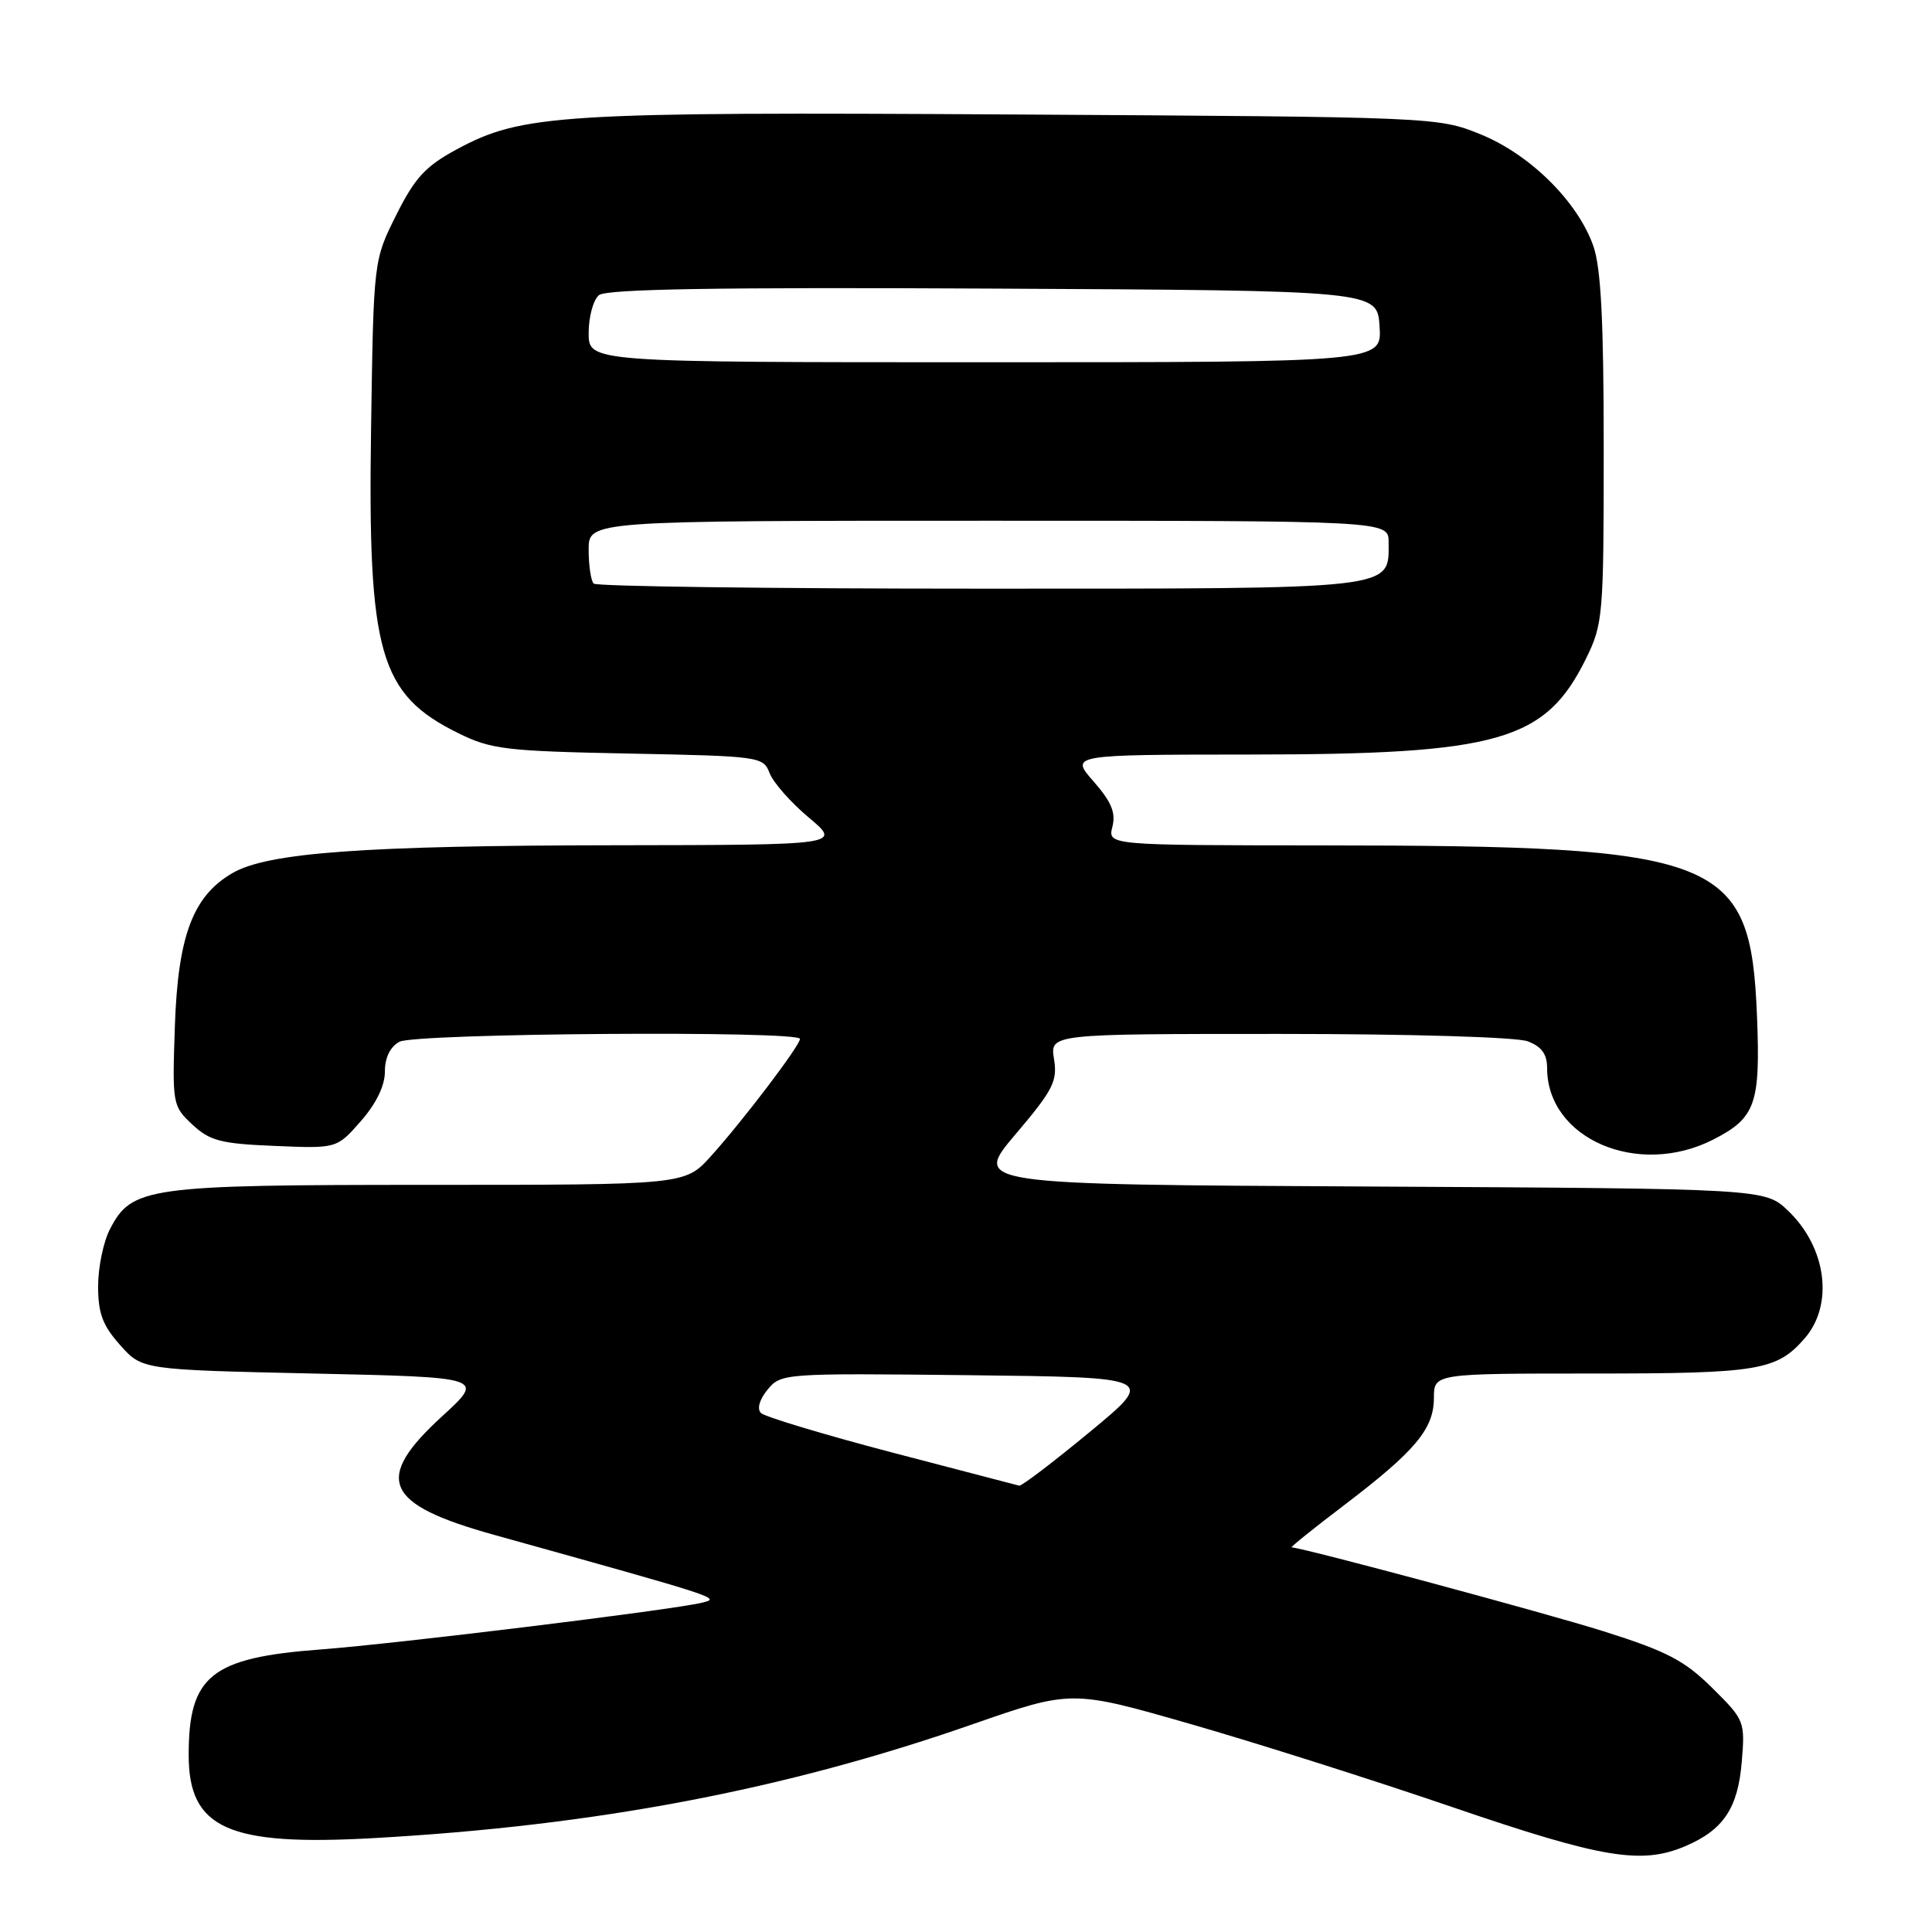 <?xml version="1.0" encoding="UTF-8" standalone="no"?>
<!DOCTYPE svg PUBLIC "-//W3C//DTD SVG 1.1//EN" "http://www.w3.org/Graphics/SVG/1.1/DTD/svg11.dtd" >
<svg xmlns="http://www.w3.org/2000/svg" xmlns:xlink="http://www.w3.org/1999/xlink" version="1.1" viewBox="0 0 256 256">
 <g >
 <path fill="currentColor"
d=" M 223.28 244.64 C 228.35 242.49 230.28 239.61 230.79 233.48 C 231.24 228.09 231.17 227.90 226.87 223.65 C 223.20 220.02 220.89 218.81 212.50 216.16 C 204.86 213.75 173.25 205.24 171.15 205.03 C 170.95 205.02 174.10 202.48 178.15 199.41 C 187.53 192.27 189.99 189.34 190.00 185.25 C 190.00 182.00 190.00 182.00 211.05 182.00 C 233.03 182.00 235.41 181.60 239.12 177.35 C 243.01 172.89 242.04 165.32 236.94 160.44 C 233.87 157.50 233.87 157.50 181.39 157.22 C 128.92 156.95 128.92 156.95 134.56 150.30 C 139.55 144.42 140.14 143.26 139.66 140.32 C 139.13 137.00 139.13 137.00 169.50 137.00 C 186.81 137.00 200.97 137.42 202.43 137.98 C 204.27 138.67 205.00 139.68 205.00 141.52 C 205.00 150.90 217.04 156.08 227.01 151.00 C 232.63 148.13 233.28 146.29 232.81 134.61 C 231.95 113.51 228.24 112.05 175.14 112.02 C 146.78 112.00 146.78 112.00 147.40 109.54 C 147.87 107.68 147.26 106.23 144.90 103.54 C 141.79 100.00 141.79 100.00 165.65 99.98 C 198.62 99.96 204.76 98.21 210.15 87.28 C 212.41 82.68 212.50 81.63 212.50 59.50 C 212.50 42.48 212.14 35.48 211.12 32.58 C 209.04 26.69 202.71 20.44 196.16 17.79 C 190.54 15.51 190.15 15.50 134.50 15.17 C 74.04 14.81 69.17 15.12 60.50 19.80 C 56.38 22.03 54.97 23.55 52.50 28.50 C 49.50 34.50 49.50 34.50 49.17 56.71 C 48.72 86.59 50.27 92.00 60.75 97.16 C 65.08 99.30 67.06 99.53 83.31 99.85 C 100.71 100.19 101.14 100.25 101.98 102.45 C 102.45 103.68 104.78 106.33 107.17 108.33 C 111.50 111.96 111.50 111.96 81.50 112.00 C 48.20 112.04 35.45 112.97 30.78 115.70 C 25.55 118.75 23.58 124.01 23.17 136.00 C 22.82 146.30 22.86 146.55 25.48 149.00 C 27.80 151.17 29.26 151.55 36.39 151.84 C 44.63 152.19 44.63 152.19 47.81 148.56 C 49.84 146.25 51.00 143.87 51.00 142.00 C 51.00 140.13 51.70 138.70 52.93 138.04 C 55.06 136.90 106.00 136.54 106.00 137.66 C 106.00 138.55 98.44 148.50 94.20 153.20 C 90.77 157.00 90.77 157.00 56.85 157.00 C 19.49 157.00 17.46 157.28 14.57 162.87 C 13.70 164.54 13.00 167.94 13.00 170.43 C 13.00 174.03 13.60 175.64 15.92 178.23 C 18.83 181.50 18.83 181.50 41.53 182.00 C 64.23 182.50 64.23 182.50 58.61 187.64 C 49.44 196.03 50.88 199.32 65.52 203.39 C 95.70 211.80 95.55 211.75 93.00 212.37 C 89.13 213.32 52.58 217.80 42.50 218.56 C 27.97 219.65 25.00 222.03 25.00 232.55 C 25.00 242.29 30.23 244.64 49.50 243.56 C 78.96 241.91 103.92 237.17 128.74 228.52 C 141.97 223.91 141.97 223.91 157.74 228.44 C 166.41 230.93 182.05 235.89 192.50 239.47 C 212.25 246.22 217.47 247.10 223.28 244.64 Z  M 118.12 192.44 C 109.11 190.07 101.33 187.73 100.83 187.23 C 100.28 186.68 100.63 185.45 101.71 184.13 C 103.48 181.98 103.84 181.95 128.34 182.22 C 153.17 182.50 153.17 182.50 144.39 189.75 C 139.56 193.74 135.36 196.94 135.05 196.86 C 134.75 196.79 127.13 194.80 118.12 192.44 Z  M 78.67 77.33 C 78.30 76.97 78.00 74.94 78.00 72.83 C 78.00 69.00 78.00 69.00 131.00 69.00 C 184.00 69.00 184.00 69.00 184.00 71.85 C 184.00 78.17 185.51 78.00 129.84 78.00 C 102.06 78.00 79.03 77.70 78.67 77.33 Z  M 78.00 44.12 C 78.00 41.99 78.61 39.74 79.36 39.11 C 80.35 38.30 94.87 38.05 131.61 38.24 C 182.50 38.50 182.50 38.50 182.80 43.25 C 183.11 48.00 183.11 48.00 130.55 48.00 C 78.00 48.00 78.00 48.00 78.00 44.12 Z "/>
</g>
</svg>